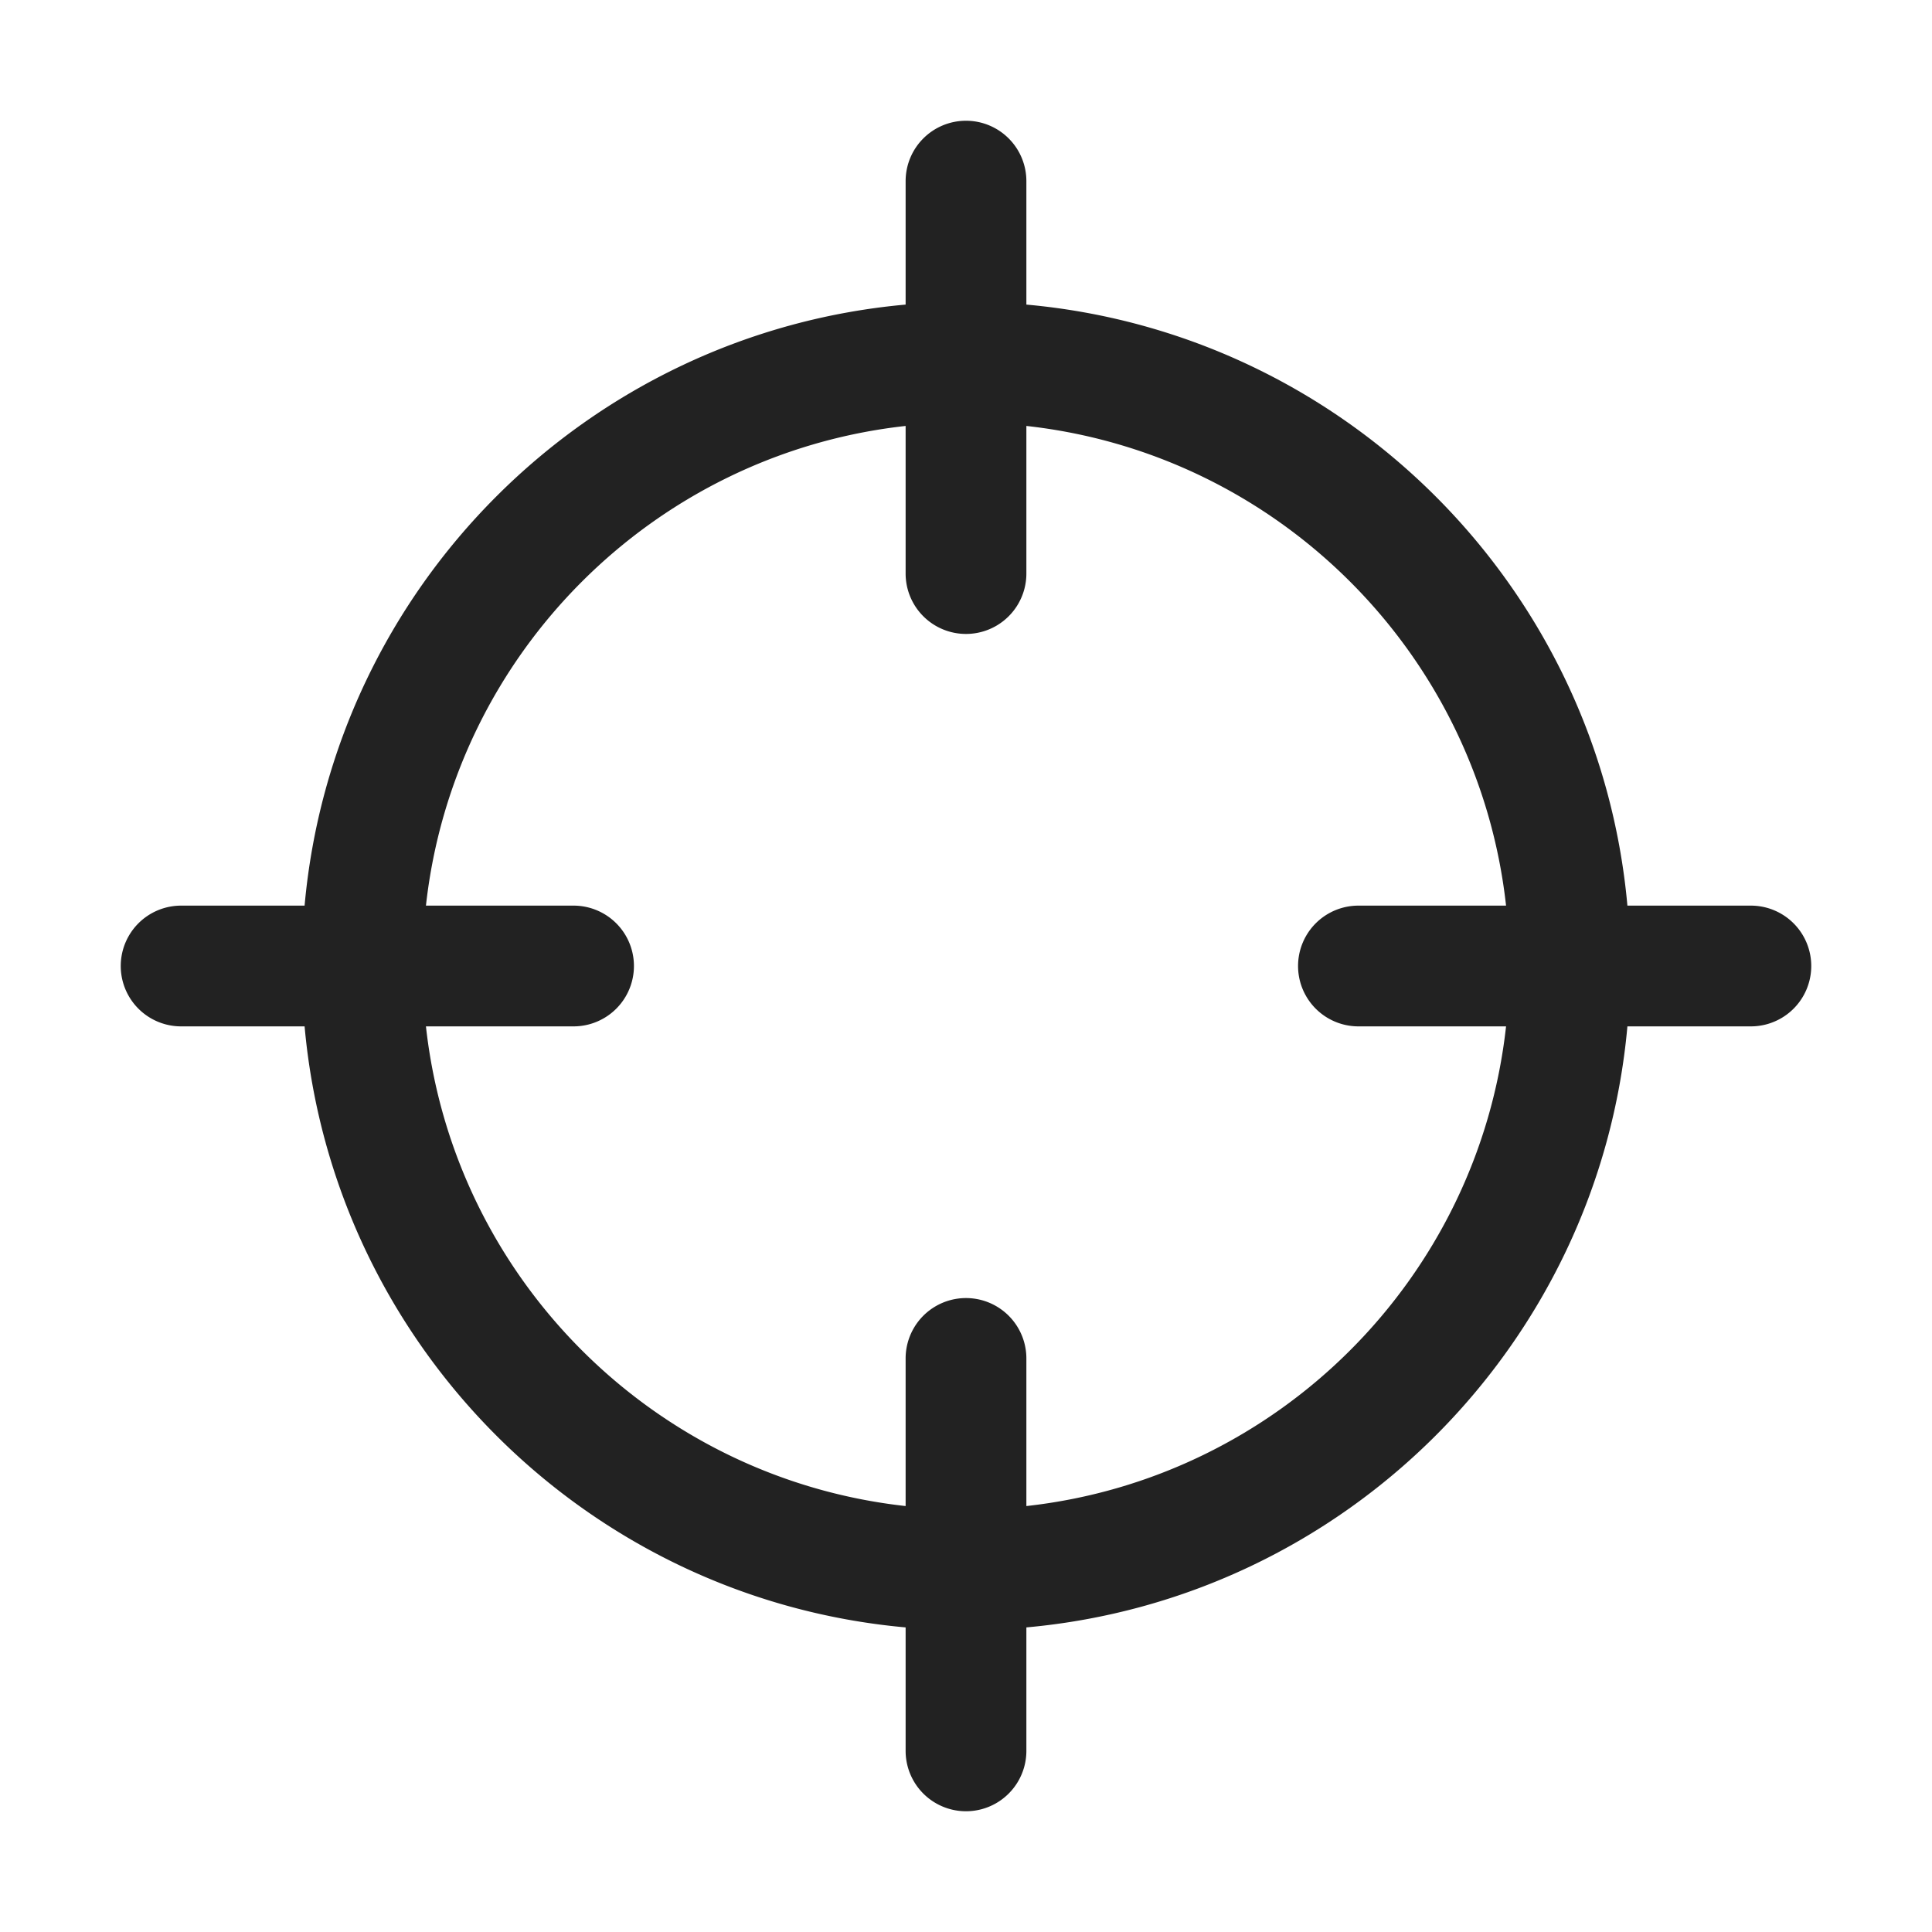 <svg width="64" height="64" fill="none" xmlns="http://www.w3.org/2000/svg"><path fill-rule="evenodd" clip-rule="evenodd" d="M32 4a2 2 0 0 1 2 2v4.09c10.554.95 18.96 9.356 19.91 19.91H58a2 2 0 1 1 0 4h-4.09C52.96 44.554 44.554 52.96 34 53.91V58a2 2 0 1 1-4 0v-4.09C19.446 52.96 11.04 44.554 10.09 34H6a2 2 0 1 1 0-4h4.09c.95-10.554 9.356-18.96 19.91-19.91V6a2 2 0 0 1 2-2Zm2 45.89V45a2 2 0 1 0-4 0v4.89c-8.343-.922-14.968-7.547-15.89-15.89H19a2 2 0 1 0 0-4h-4.89c.922-8.343 7.547-14.968 15.89-15.89V19a2 2 0 1 0 4 0v-4.89c8.343.922 14.968 7.547 15.89 15.89H45a2 2 0 1 0 0 4h4.89c-.922 8.343-7.547 14.968-15.89 15.89Z" fill="#222"/></svg>